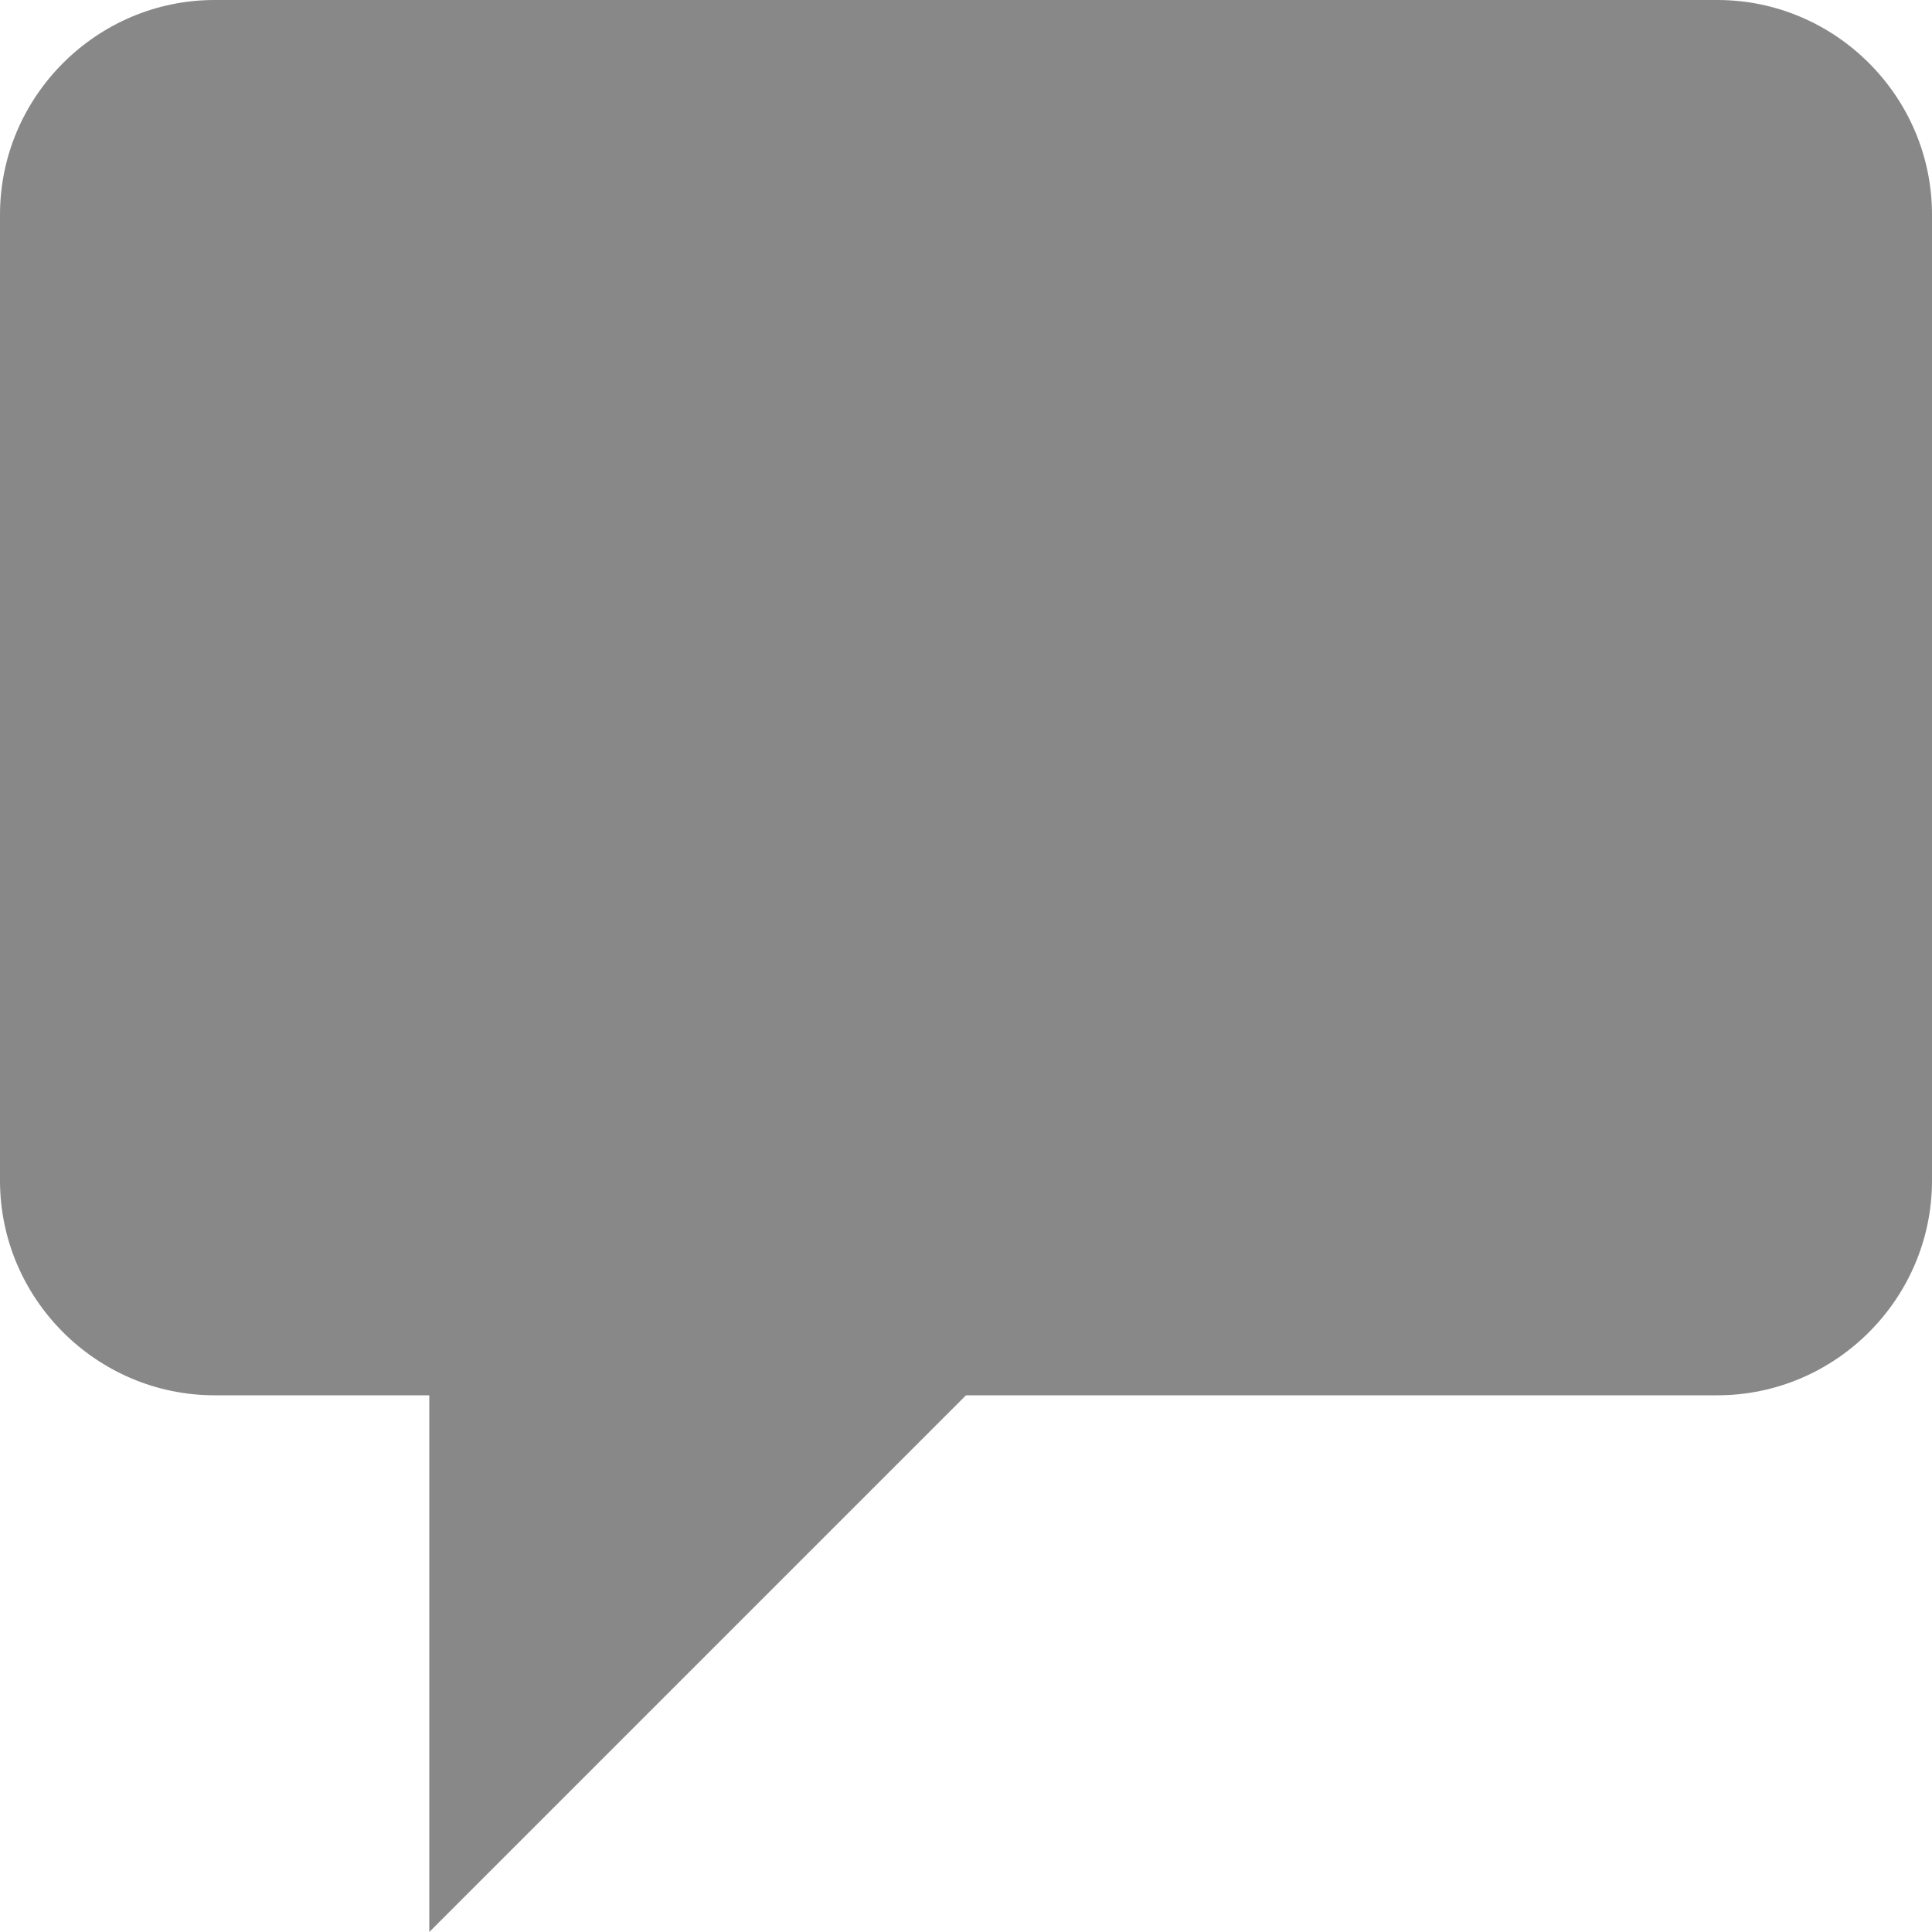 <svg width="20" height="20" viewBox="0 0 20 20" fill="none" xmlns="http://www.w3.org/2000/svg">
<path d="M10 14.444L4.444 20V14.444H2.222C1 14.444 0 13.444 0 12.222V2.222C0 1 1 0 2.222 0H17.778C19 0 20 1 20 2.222V12.222C20 13.444 19 14.444 17.778 14.444H10Z" fill="#888888"/>
</svg>
